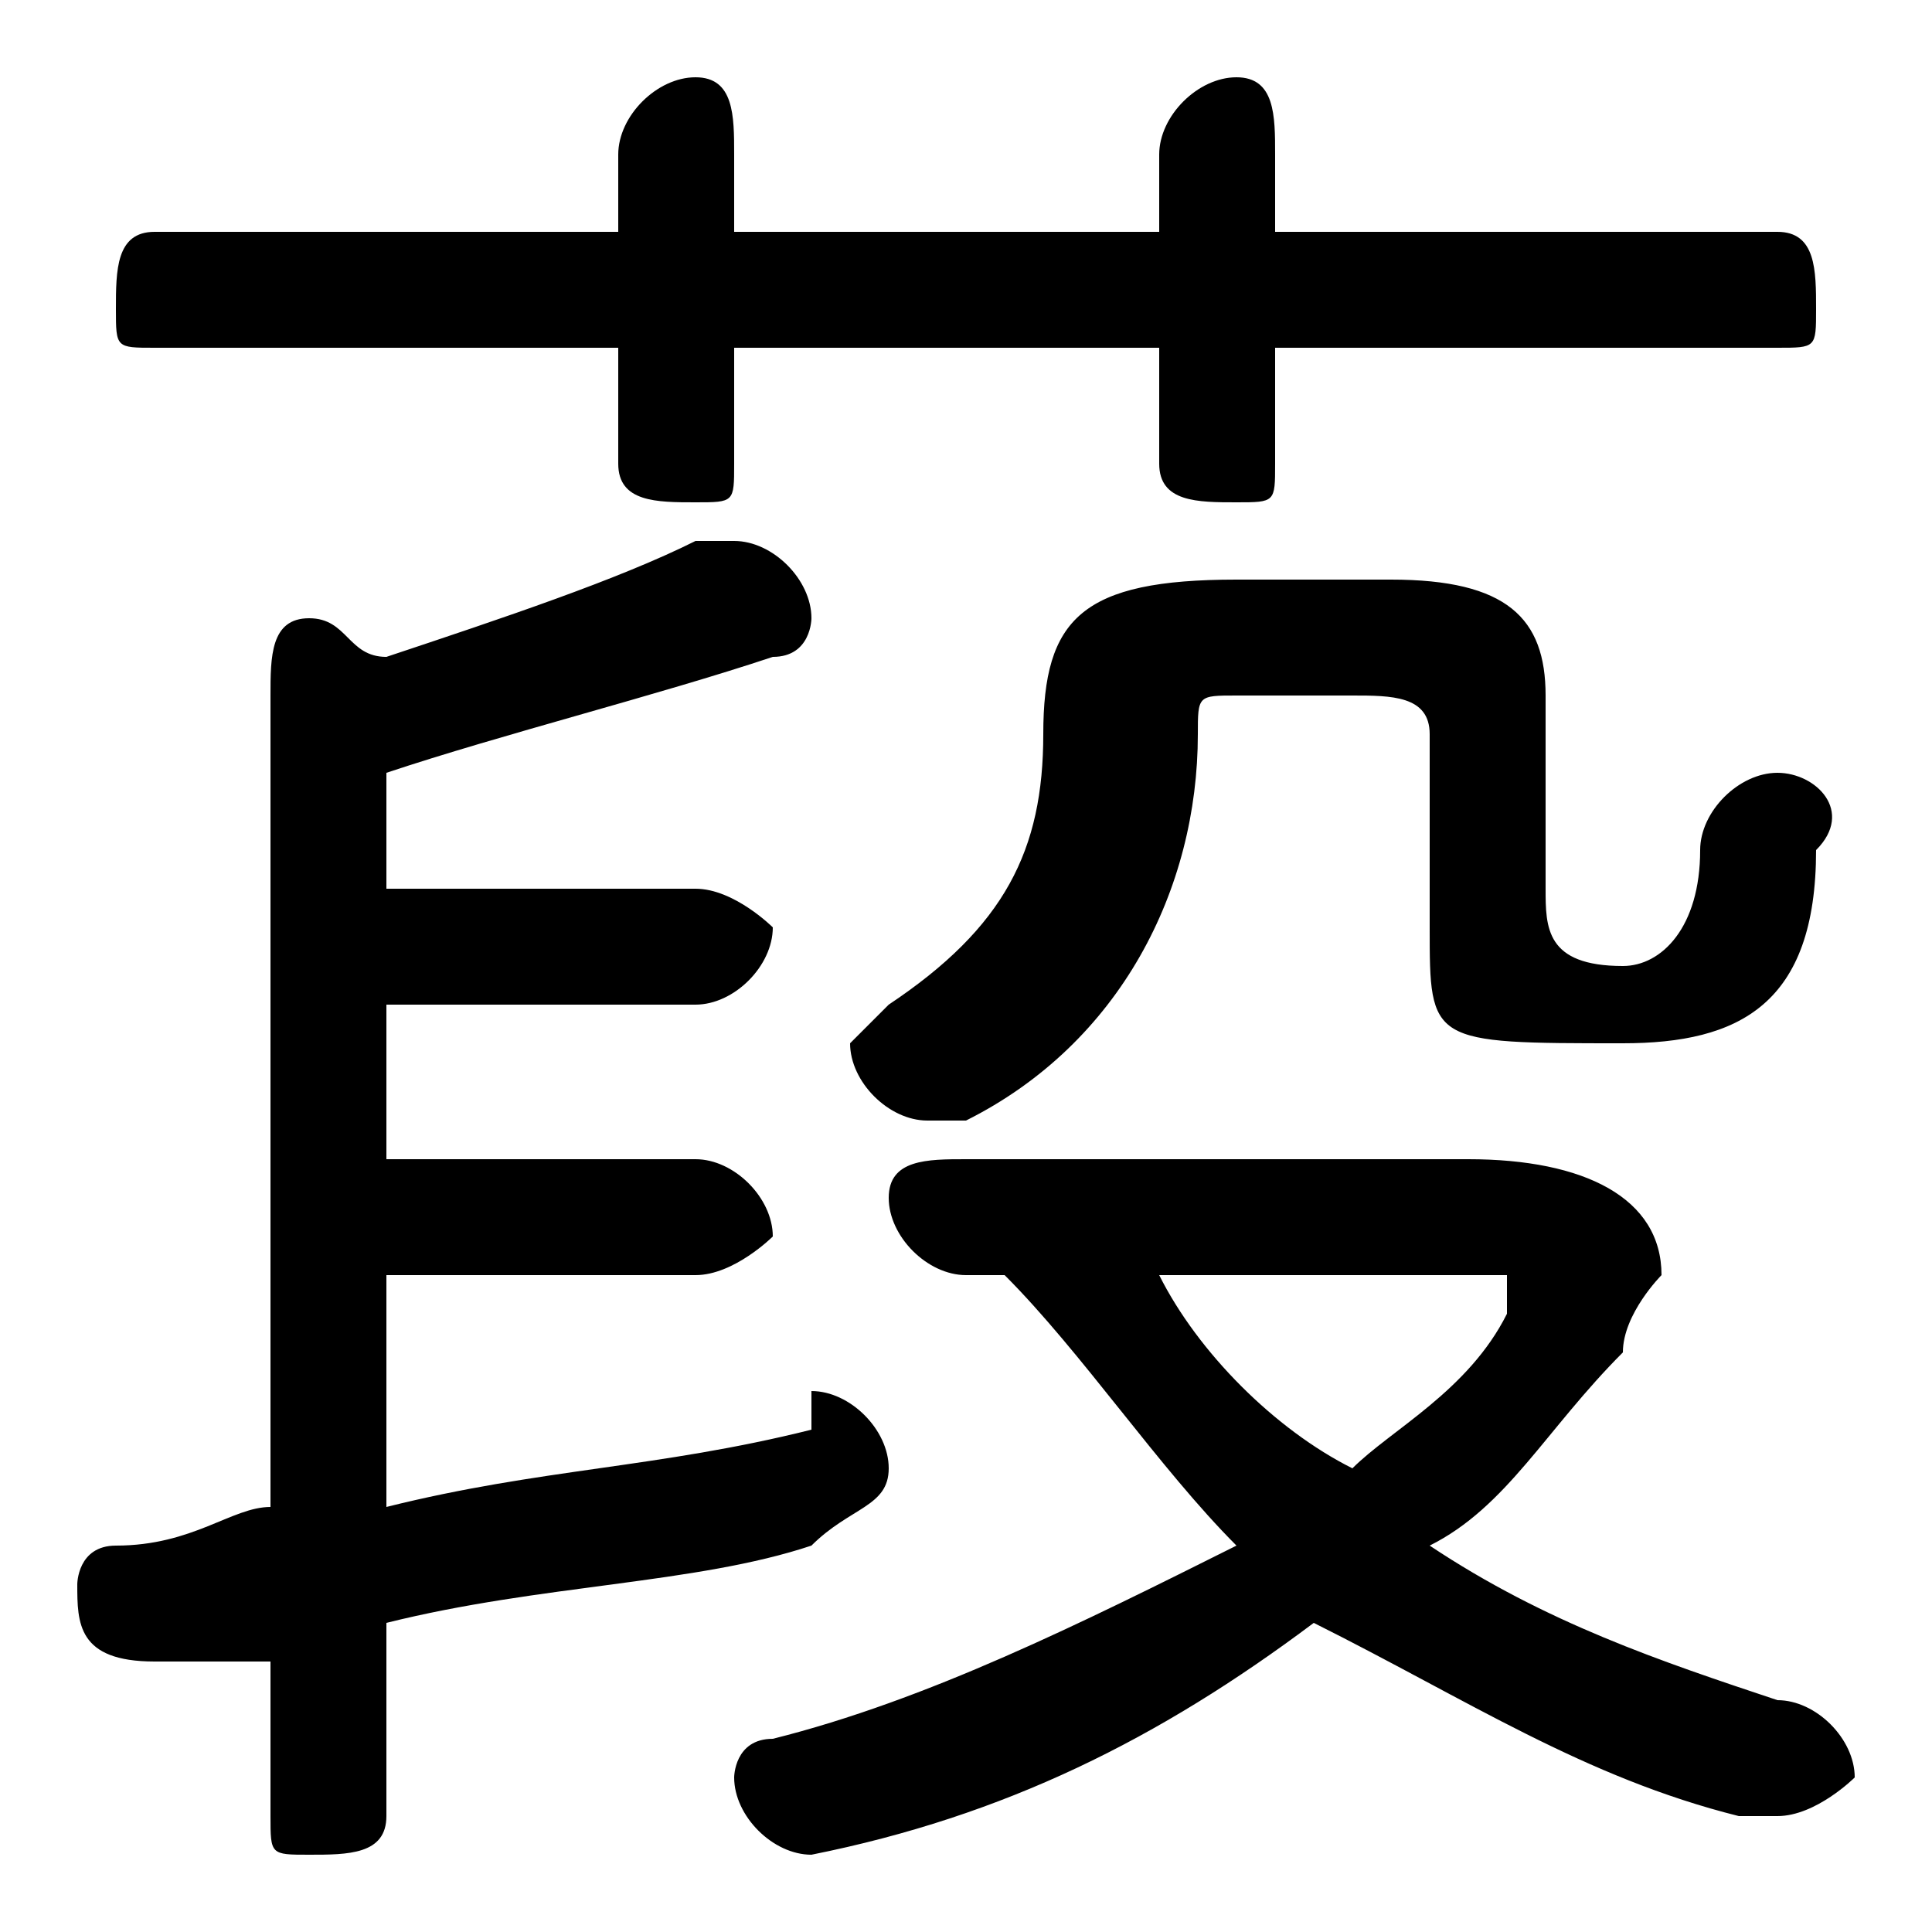 <svg xmlns="http://www.w3.org/2000/svg" viewBox="0 -44.0 50.0 50.0">
    <rect x="0" y="-44.0" width="50.0" height="50.0" fill="#808080" stroke="none"/>
    <g transform="scale(1, -1)">
        <!-- ボディの枠 -->
        <rect x="0" y="-6.0" width="50.0" height="50.0"
            stroke="white" fill="white"/>
        <!-- グリフ座標系の原点 -->
        <circle cx="0" cy="0" r="5" fill="white"/>
        <!-- グリフのアウトライン -->
        <g style="fill:black;stroke:#000000;stroke-width:0;stroke-linecap:round;stroke-linejoin:round;">
        <path d="M 26.0 11.0 C 28.0 9.0 30.0 6.0 32.0 4.0 C 28.0 2.0 24.0 0.0 20.0 -1.0 C 19.0 -1.0 19.0 -2.0 19.0 -2.0 C 19.0 -3.0 20.0 -4.0 21.0 -4.0 C 26.0 -3.0 30.0 -1.0 34.0 2.0 C 38.0 -0.0 41.0 -2.0 45.0 -3.0 C 45.0 -3.0 46.0 -3.0 46.0 -3.0 C 47.0 -3.0 48.0 -2.0 48.0 -2.0 C 48.0 -1.0 47.0 0.0 46.0 0.0 C 43.0 1.0 40.0 2.0 37.0 4.0 C 39.0 5.0 40.0 7.0 42.0 9.0 C 42.0 10.0 43.0 11.0 43.0 11.0 C 43.0 13.0 41.0 14.0 38.0 14.0 L 25.0 14.0 C 24.0 14.0 23.0 14.0 23.0 13.0 C 23.0 12.0 24.0 11.0 25.0 11.0 Z M 38.0 11.0 C 39.0 11.0 39.0 11.0 39.0 11.0 C 39.0 11.0 39.0 10.0 39.0 10.0 C 38.0 8.0 36.0 7.0 35.0 6.0 C 33.0 7.0 31.0 9.0 30.0 11.0 Z M 10.0 2.0 C 14.0 3.0 18.0 3.0 21.0 4.0 C 22.0 5.0 23.0 5.0 23.0 6.0 C 23.0 7.0 22.0 8.0 21.0 8.0 C 21.0 8.0 21.0 7.0 21.0 7.0 C 17.0 6.0 14.0 6.0 10.0 5.0 L 10.0 11.0 L 18.0 11.0 C 19.0 11.0 20.0 12.0 20.0 12.0 C 20.0 13.0 19.0 14.0 18.0 14.0 L 10.0 14.0 L 10.0 18.0 L 18.0 18.0 C 19.0 18.0 20.0 19.0 20.0 20.0 C 20.0 20.0 19.0 21.0 18.0 21.0 L 10.0 21.0 L 10.0 24.0 C 13.0 25.0 17.0 26.0 20.0 27.0 C 21.0 27.0 21.0 28.0 21.0 28.0 C 21.0 29.0 20.0 30.0 19.0 30.0 C 19.0 30.0 19.0 30.0 18.0 30.0 C 16.0 29.0 13.0 28.0 10.0 27.0 C 9.0 27.0 9.0 28.0 8.0 28.0 C 7.0 28.0 7.0 27.0 7.0 26.0 L 7.0 5.0 C 6.0 5.0 5.0 4.0 3.0 4.0 C 2.0 4.0 2.0 3.0 2.0 3.0 C 2.0 2.0 2.0 1.0 4.0 1.0 C 5.0 1.0 6.0 1.0 7.0 1.0 L 7.0 -3.0 C 7.0 -4.0 7.0 -4.0 8.0 -4.0 C 9.0 -4.0 10.0 -4.0 10.0 -3.0 Z M 30.0 38.0 L 19.0 38.0 L 19.0 40.0 C 19.0 41.0 19.0 42.0 18.0 42.0 C 17.0 42.0 16.0 41.0 16.0 40.0 L 16.0 38.0 L 4.0 38.0 C 3.0 38.0 3.0 37.0 3.0 36.0 C 3.0 35.0 3.0 35.0 4.0 35.0 L 16.0 35.0 L 16.0 32.0 C 16.0 31.0 17.0 31.0 18.0 31.0 C 19.0 31.0 19.0 31.0 19.0 32.0 L 19.0 35.0 L 30.0 35.0 L 30.0 32.0 C 30.0 31.0 31.0 31.0 32.0 31.0 C 33.0 31.0 33.0 31.0 33.0 32.0 L 33.0 35.0 L 46.0 35.0 C 47.0 35.0 47.0 35.0 47.0 36.0 C 47.0 37.0 47.0 38.0 46.0 38.0 L 33.0 38.0 L 33.0 40.0 C 33.0 41.0 33.0 42.0 32.0 42.0 C 31.0 42.0 30.0 41.0 30.0 40.0 Z M 32.0 29.0 C 28.0 29.0 27.0 28.0 27.0 25.0 C 27.0 22.0 26.0 20.0 23.0 18.0 C 23.0 18.0 22.0 17.0 22.0 17.0 C 22.0 16.0 23.0 15.0 24.0 15.0 C 24.0 15.0 25.0 15.0 25.0 15.0 C 29.0 17.0 31.0 21.0 31.0 25.0 C 31.0 26.0 31.0 26.0 32.0 26.0 L 35.0 26.0 C 36.0 26.0 37.0 26.0 37.0 25.0 L 37.0 20.0 C 37.0 17.0 37.0 17.0 42.0 17.0 C 45.0 17.0 47.0 18.0 47.0 22.0 C 48.0 23.0 47.0 24.0 46.0 24.0 C 45.0 24.0 44.0 23.0 44.0 22.0 C 44.0 20.0 43.0 19.0 42.0 19.0 C 40.0 19.0 40.0 20.0 40.0 21.0 L 40.0 26.0 C 40.0 28.0 39.0 29.0 36.0 29.0 Z"/>
    </g>
    </g>
</svg>
